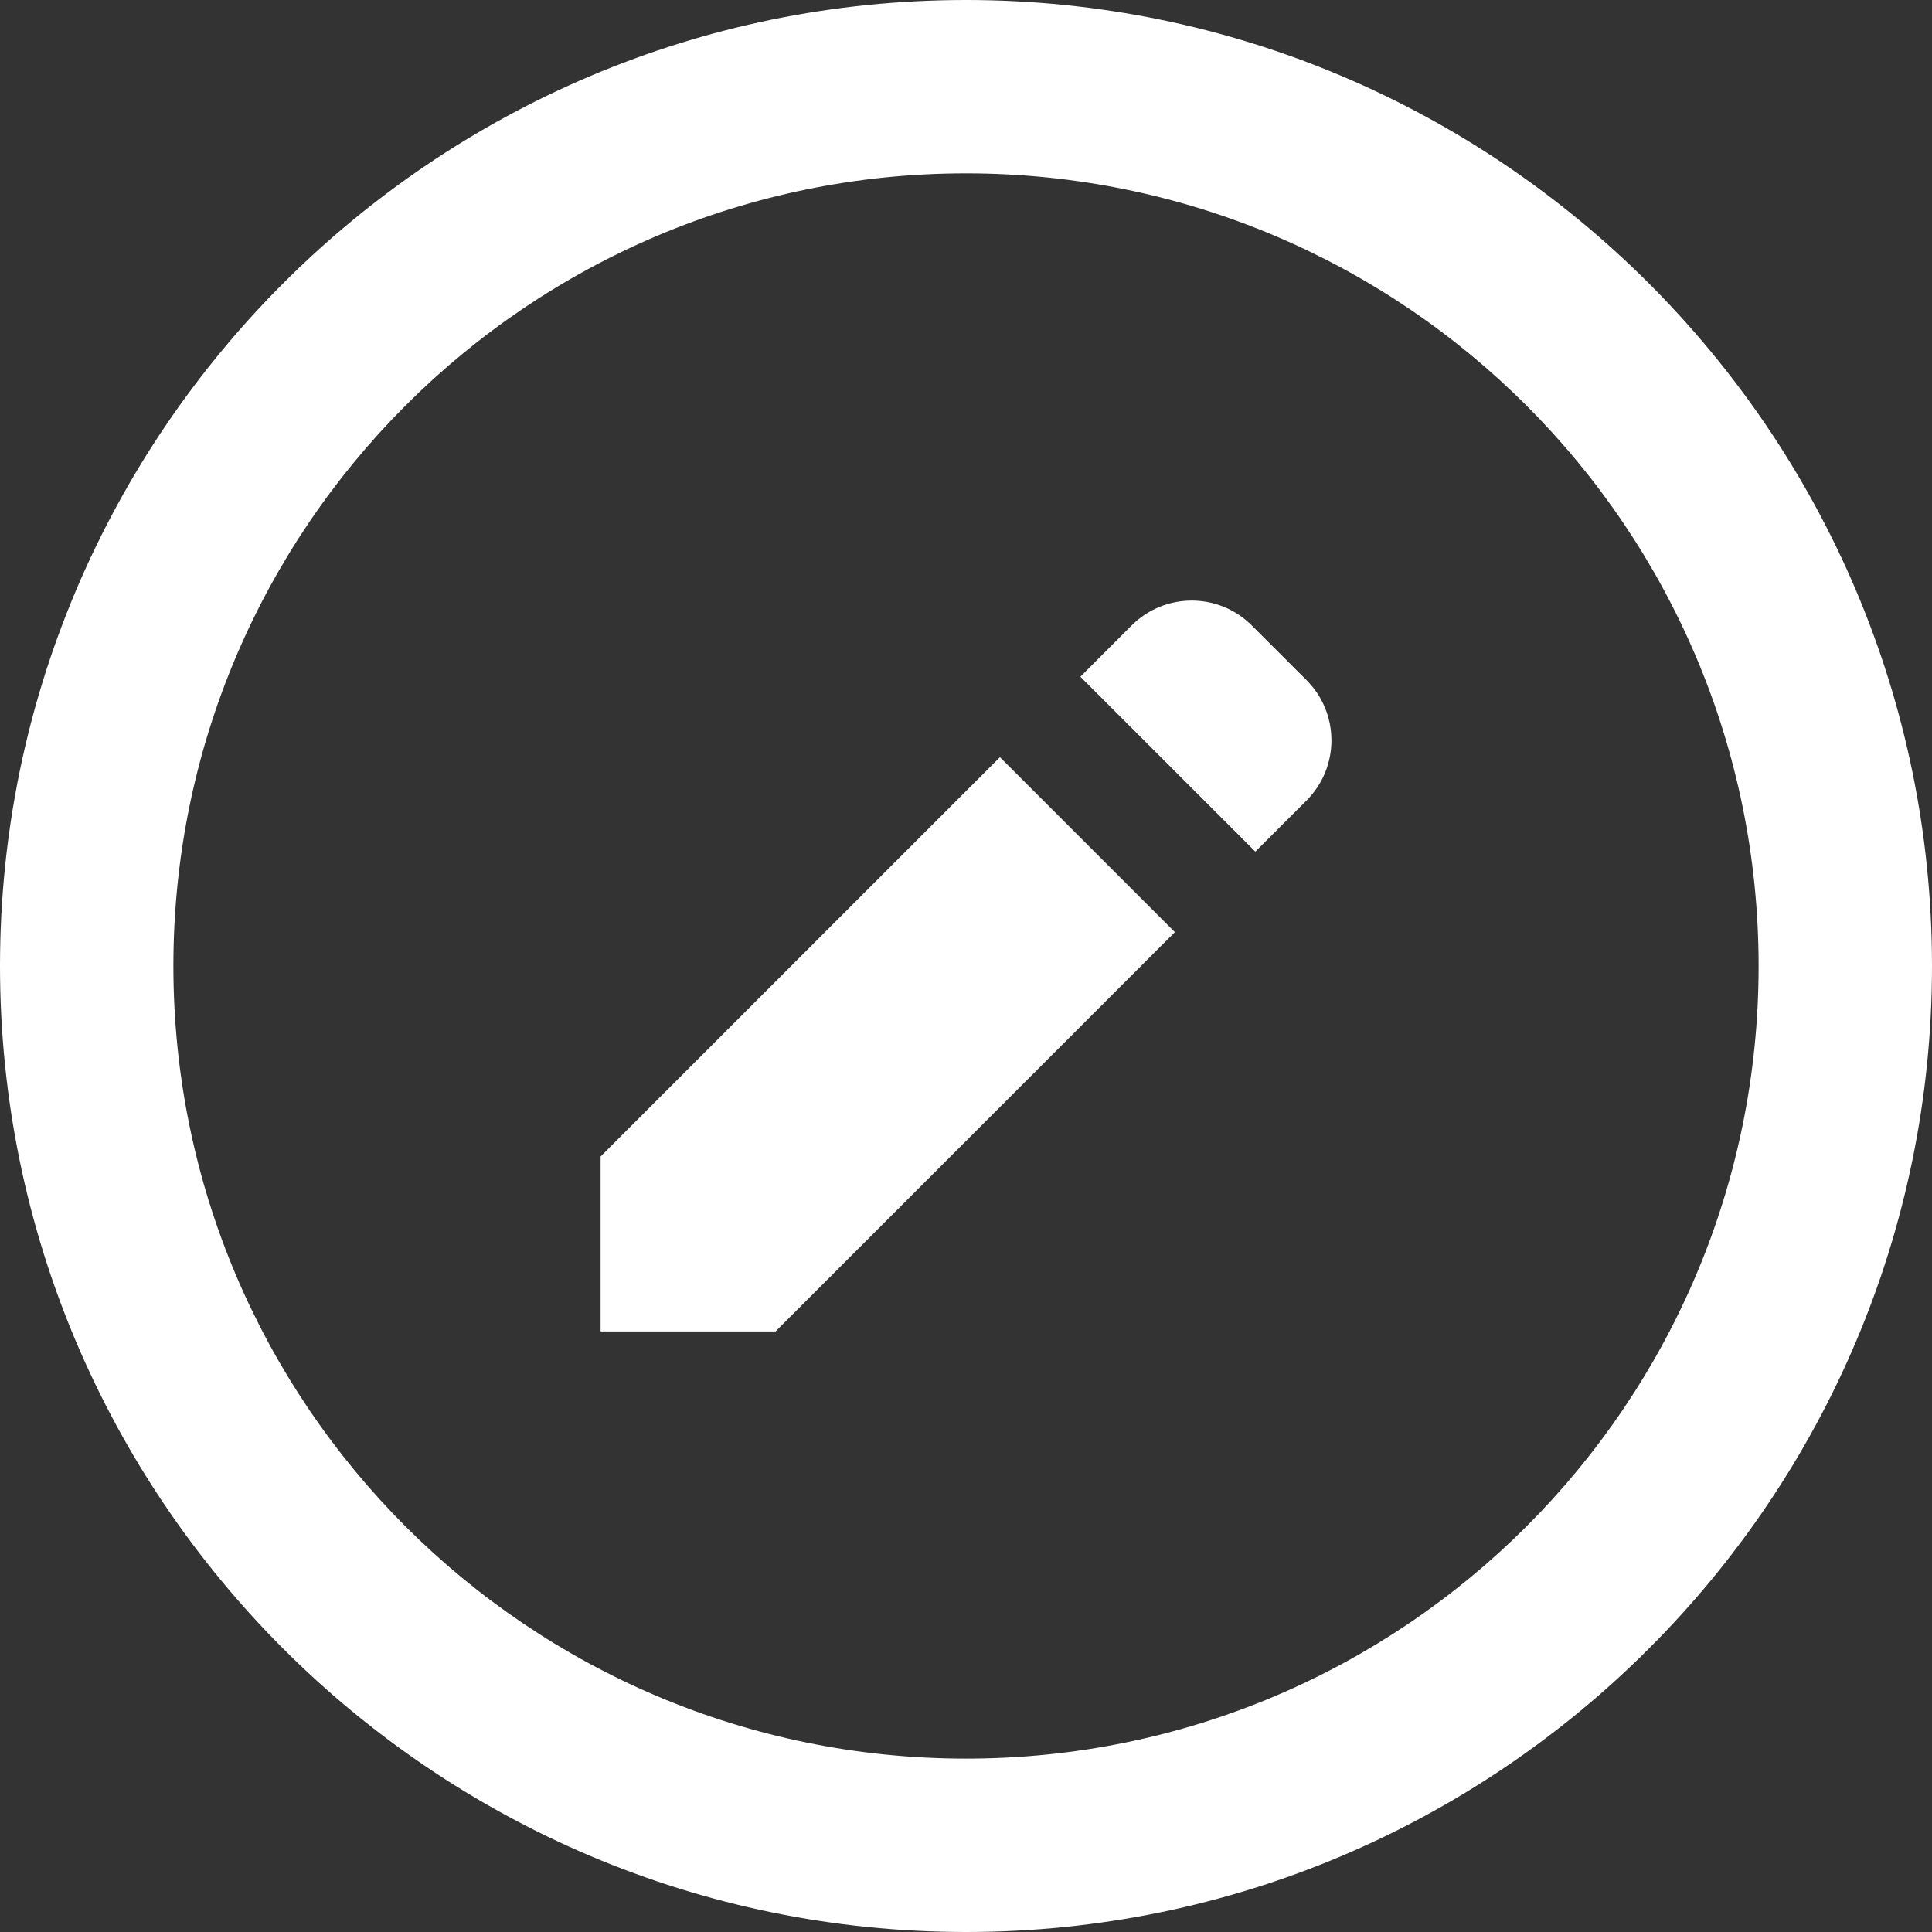 <svg xmlns="http://www.w3.org/2000/svg" xml:space="preserve" id="_x32_" width="800" height="800" fill="#000" version="1.1" viewBox="0 0 512 512"><rect x="0" y="0" width="512" height="512" fill="#333333" stroke="none"/><g id="SVGRepo_iconCarrier"><style>.st0{fill:#fff}</style><path d="M331.736 165.752c-8.792-8.8-23.054-8.784-31.854 0l-13.571 13.587 46.367 46.359 13.578-13.57c8.784-8.801 8.784-23.071 0-31.872l-14.52-14.504z" class="st0"/><path d="M256 0C114.84 0 0 114.831 0 256c0 141.152 114.84 256 256 256 141.168 0 256-114.848 256-256C512 114.831 397.168 0 256 0zm0 466.051c-115.998 0-210.051-94.053-210.051-210.051 0-115.998 94.053-210.06 210.051-210.06 115.998 0 210.051 94.062 210.051 210.059 0 115.999-94.053 210.052-210.051 210.052z" class="st0"/><path d="M159.164 306.485v46.36h46.367l105.821-105.823-46.359-46.358z" class="st0"/></g></svg>